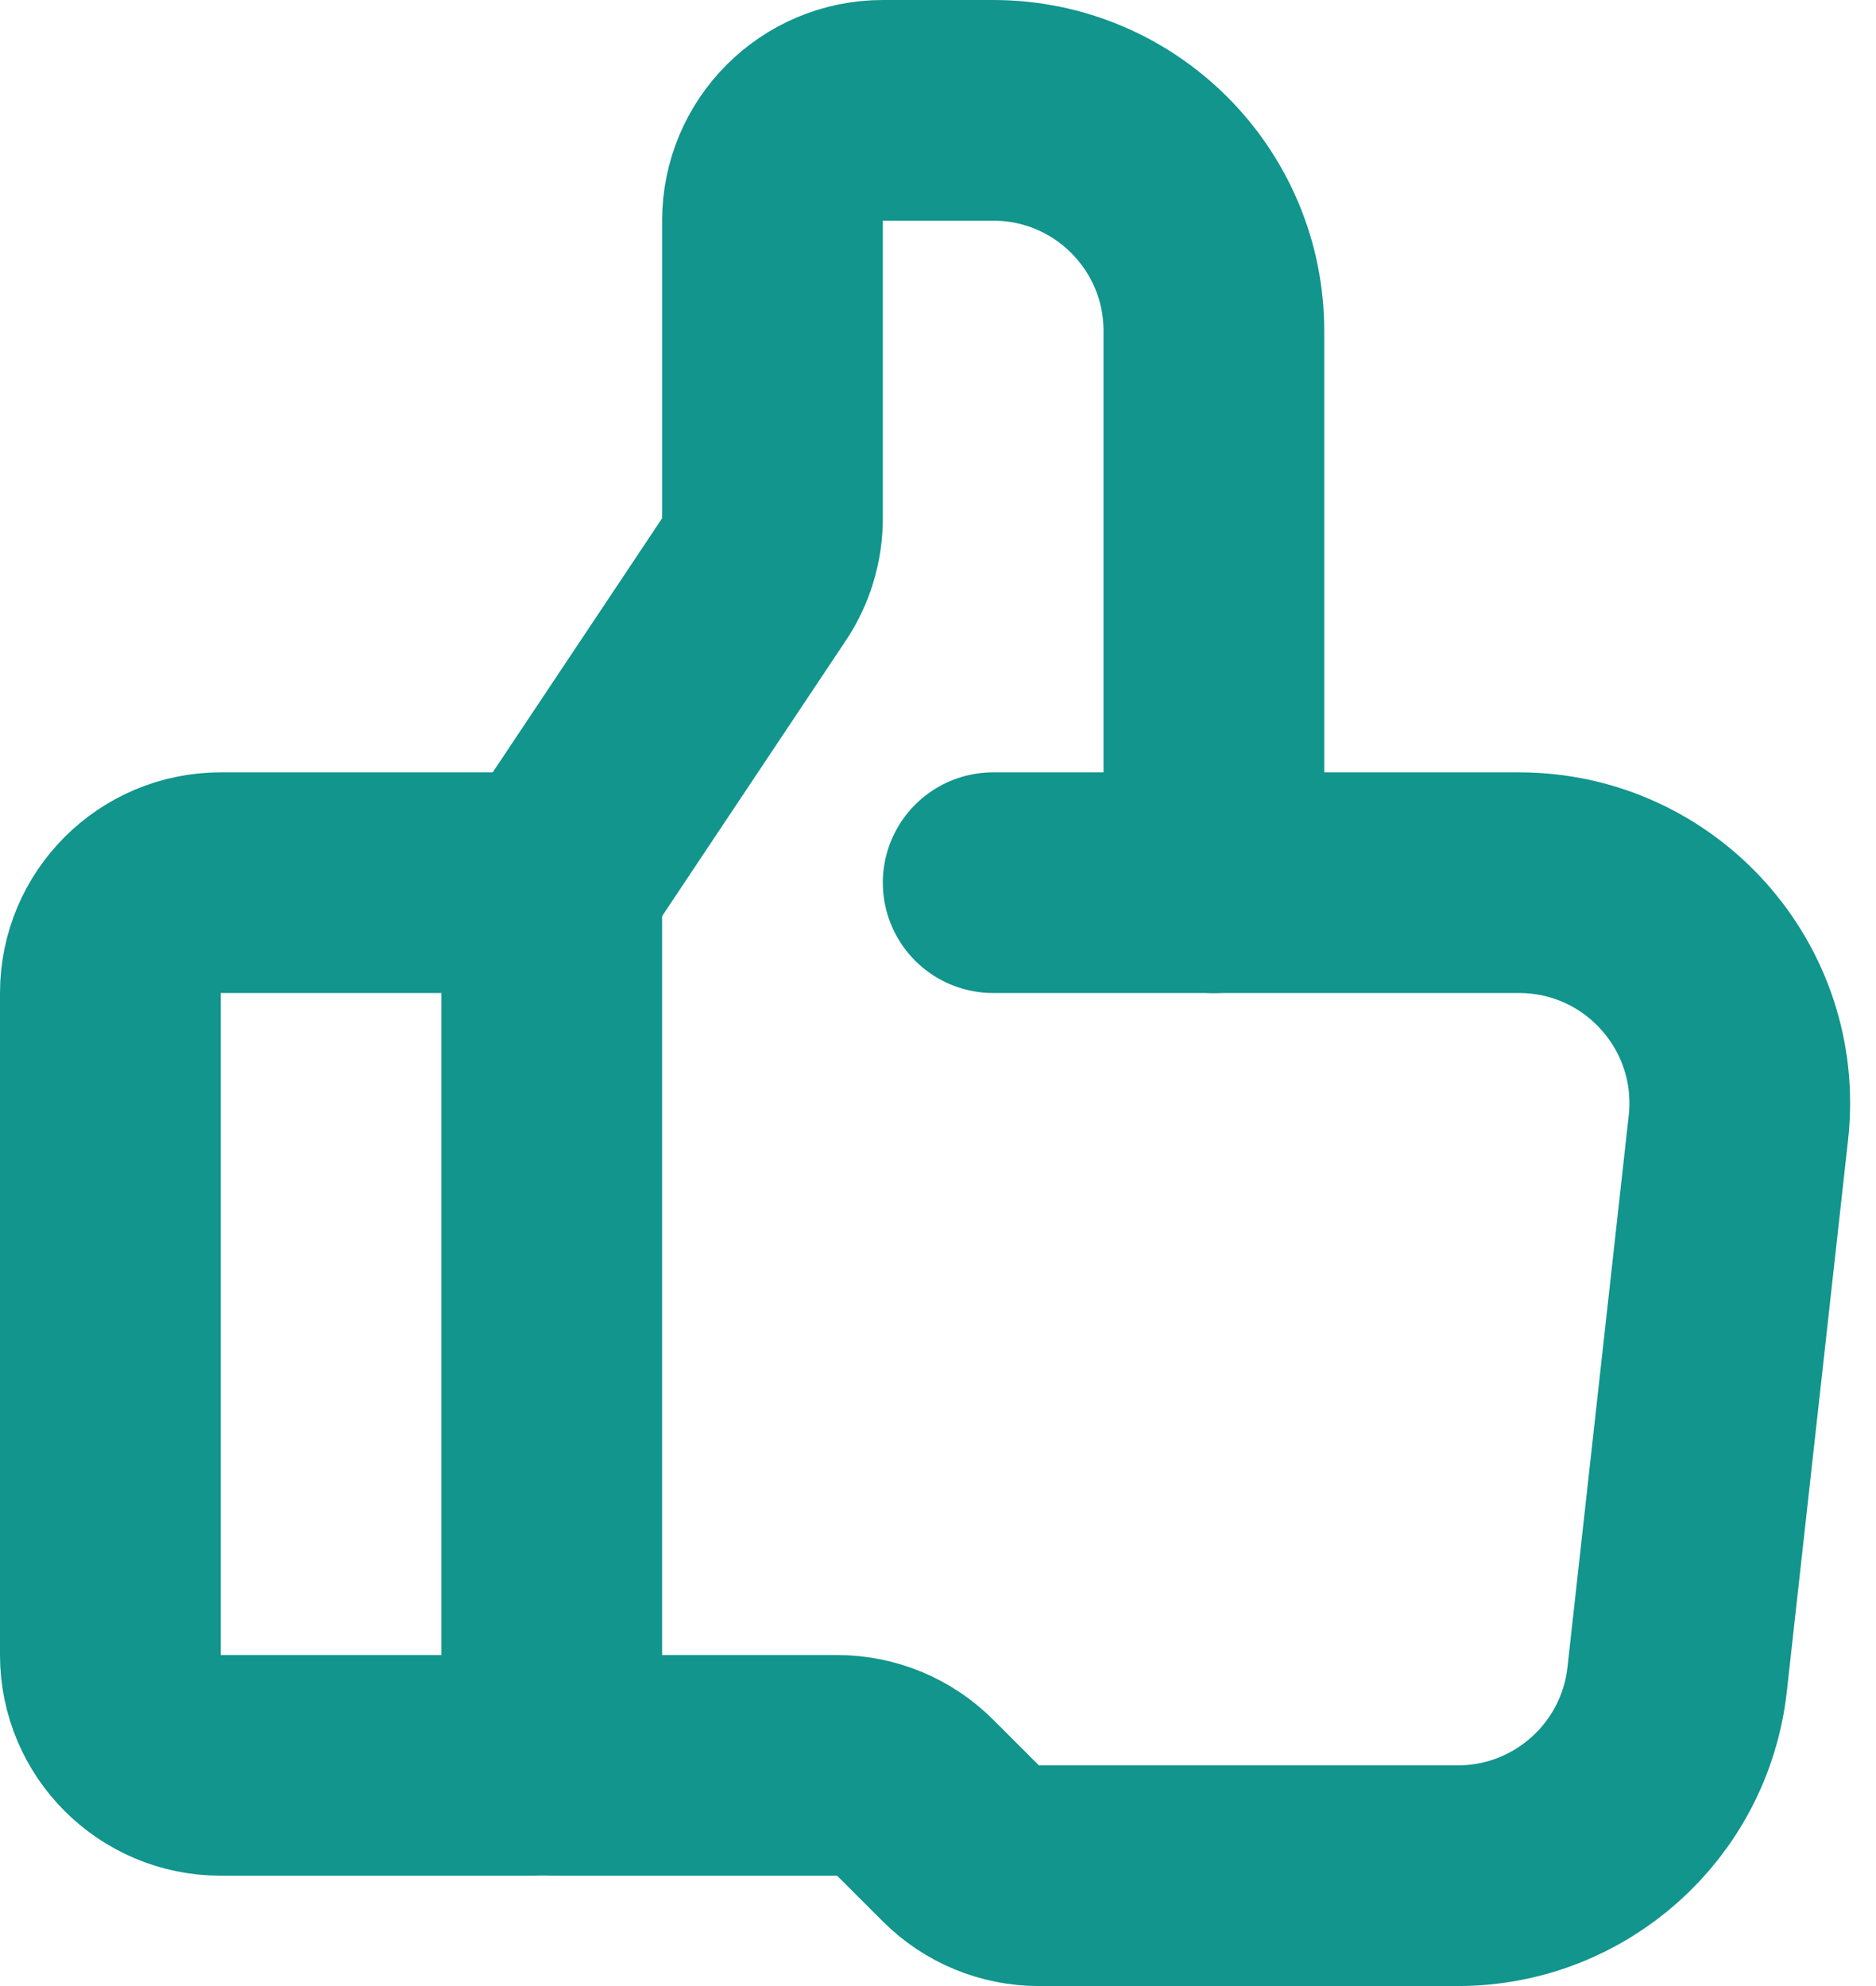 <svg width="17" height="18" viewBox="0 0 17 18" fill="none" xmlns="http://www.w3.org/2000/svg">
<path d="M4.85 16H2C1.448 16 1 15.552 1 15V9C1 8.448 1.448 8 2 8H4.85C4.933 8 5 8.067 5 8.15V15.85C5 15.933 4.933 16 4.85 16Z" stroke="#11958D" stroke-width="2" stroke-linecap="round"/>
<path d="M5 8L6.832 5.252C6.942 5.088 7 4.895 7 4.697V2C7 1.448 7.448 1 8 1H9C10.105 1 11 1.895 11 3V8" stroke="#11958D" stroke-width="2" stroke-linecap="round"/>
<path d="M9 8H13.765C14.957 8 15.885 9.036 15.753 10.221L15.198 15.221C15.085 16.234 14.229 17 13.21 17H9.414C9.149 17 8.895 16.895 8.707 16.707L8.293 16.293C8.105 16.105 7.851 16 7.586 16H5" stroke="#11958D" stroke-width="2" stroke-linecap="round"/>
</svg>
